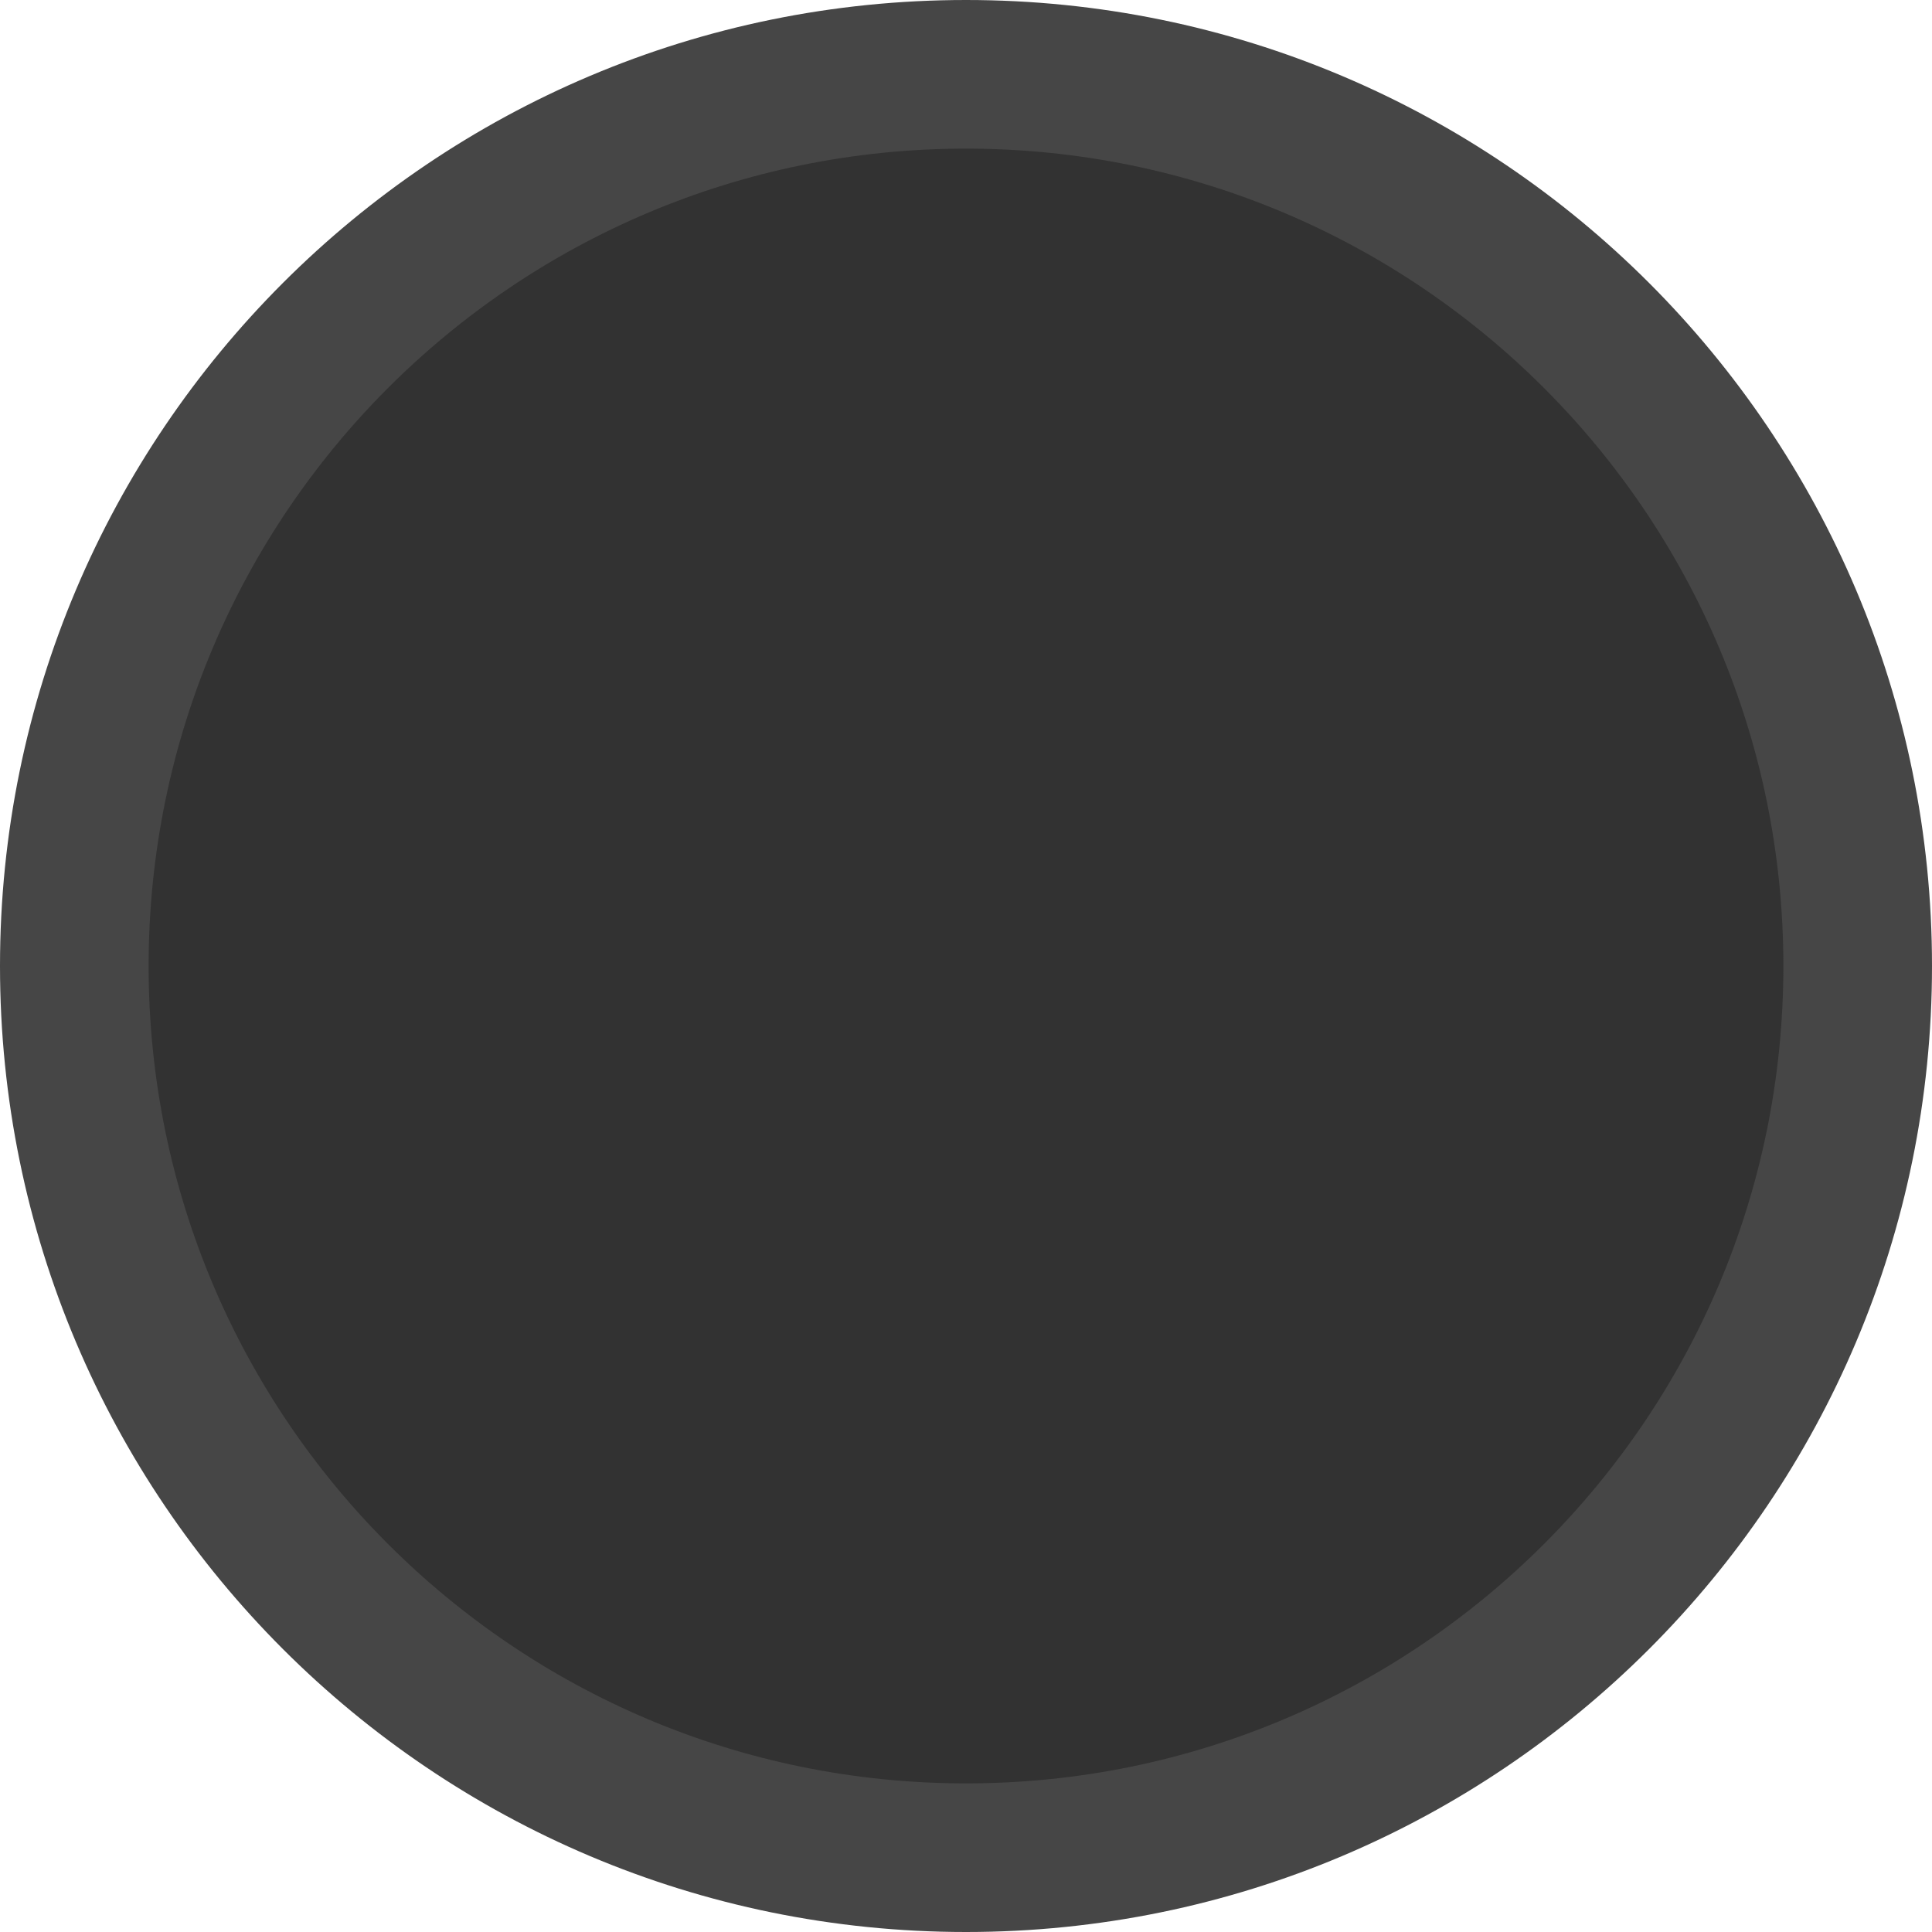 <svg xmlns="http://www.w3.org/2000/svg" xmlns:xlink="http://www.w3.org/1999/xlink" width="13" height="13" viewBox="0 0 13 13" fill="none"><path id="圆形 1" fill-rule="evenodd" style="fill:#323232" opacity="1" d="M6.5 0.5C3.19 0.5 0.5 3.19 0.5 6.5C0.5 9.81 3.19 12.5 6.5 12.5C9.81 12.5 12.5 9.81 12.5 6.5C12.5 3.19 9.81 0.5 6.5 0.5Z"></path><path  id="圆形 1" style="fill:#464646; opacity:1;" d="M6.5,1c-3.038,0 -5.5,2.462 -5.5,5.5c0,3.038 2.462,5.5 5.5,5.5c3.038,0 5.5,-2.462 5.5,-5.5c0,-3.038 -2.462,-5.5 -5.5,-5.5zM6.5,0c3.59,0 6.5,2.91 6.5,6.5c0,3.59 -2.91,6.5 -6.5,6.5c-3.59,0 -6.5,-2.91 -6.5,-6.5c0,-3.59 2.91,-6.5 6.5,-6.5z"></path></svg>